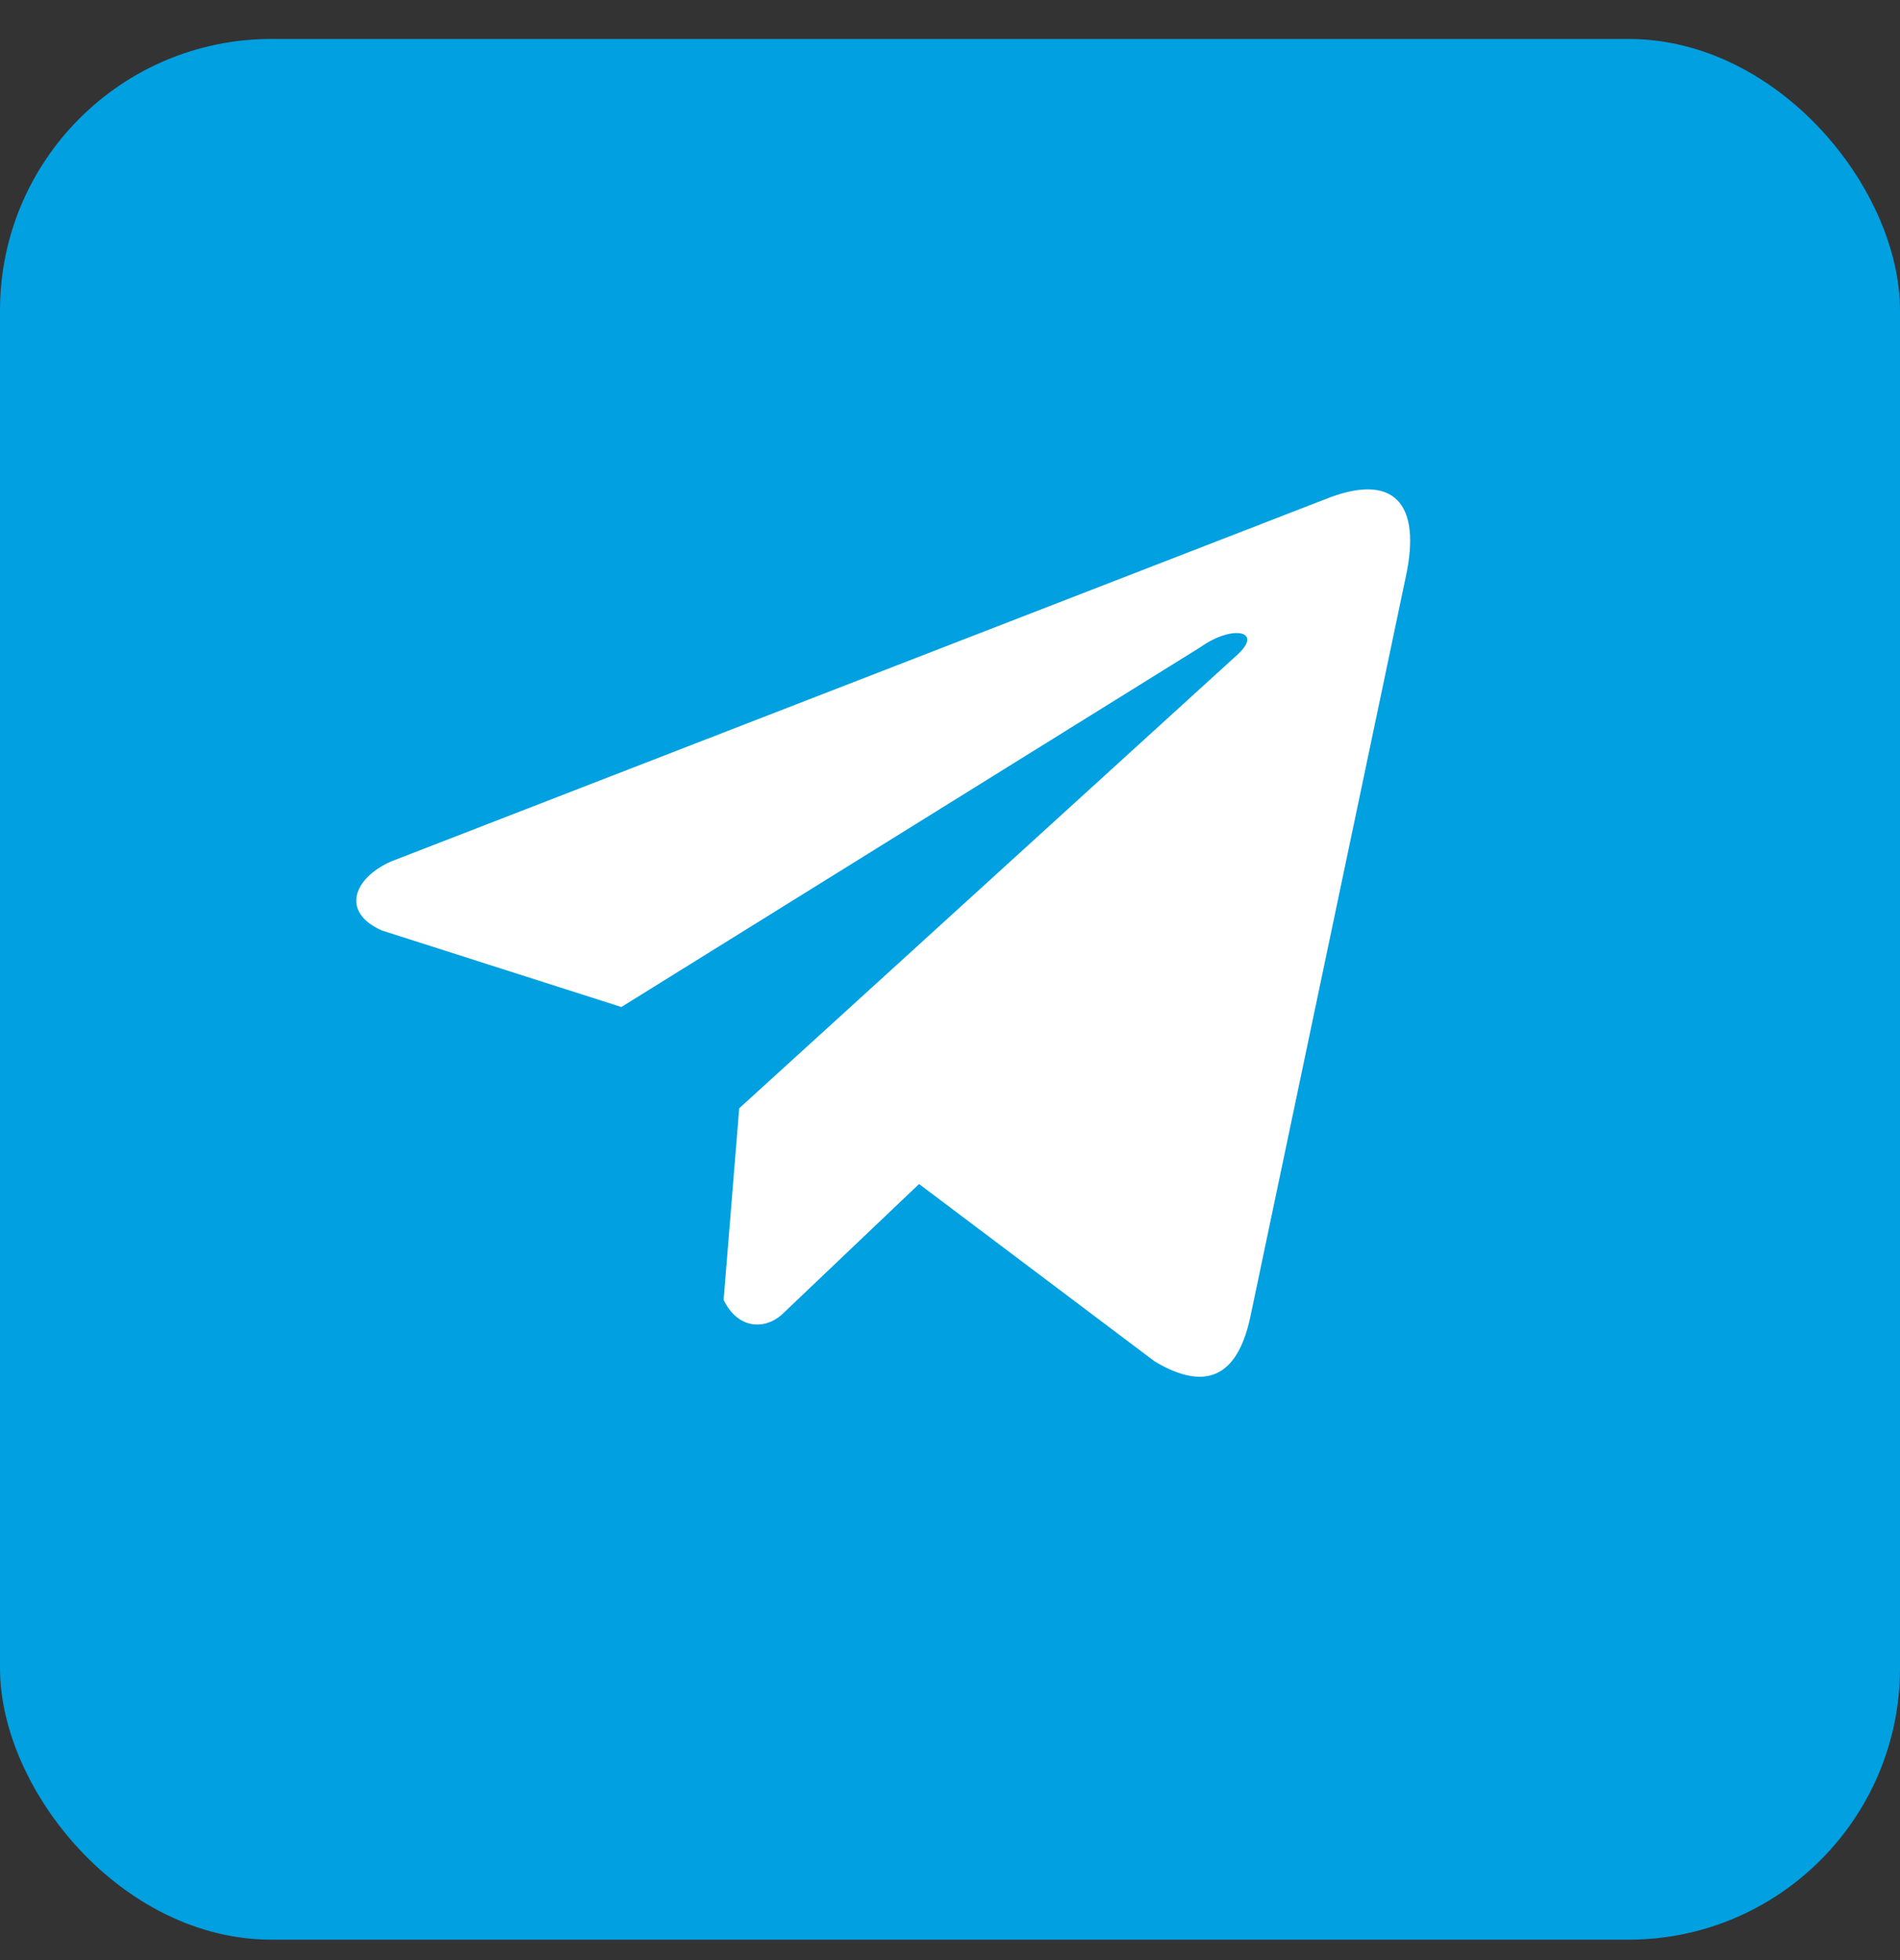 <svg width="32" height="33" viewBox="0 0 32 33" fill="none" xmlns="http://www.w3.org/2000/svg">
<rect x="0" y="0" width="32" height="33" fill="#333333" stroke="none"/>
<rect y="0.656" width="32" height="32" rx="4.571" fill="#01A0E1"/>
<g clip-path="url(#clip0_364_6557)">
<path d="M22.309 8.409L6.583 14.505C5.951 14.788 5.737 15.357 6.43 15.665L10.465 16.954L20.219 10.895C20.752 10.514 21.297 10.616 20.828 11.034L12.45 18.659L12.187 21.885C12.431 22.384 12.877 22.386 13.162 22.138L15.479 19.934L19.449 22.922C20.371 23.47 20.873 23.116 21.071 22.111L23.675 9.718C23.945 8.48 23.484 7.935 22.309 8.409Z" fill="white"/>
</g>
<defs>
<clipPath id="clip0_364_6557">
<rect width="20" height="20" fill="white" transform="translate(6 6.656)"/>
</clipPath>
</defs>
</svg>
